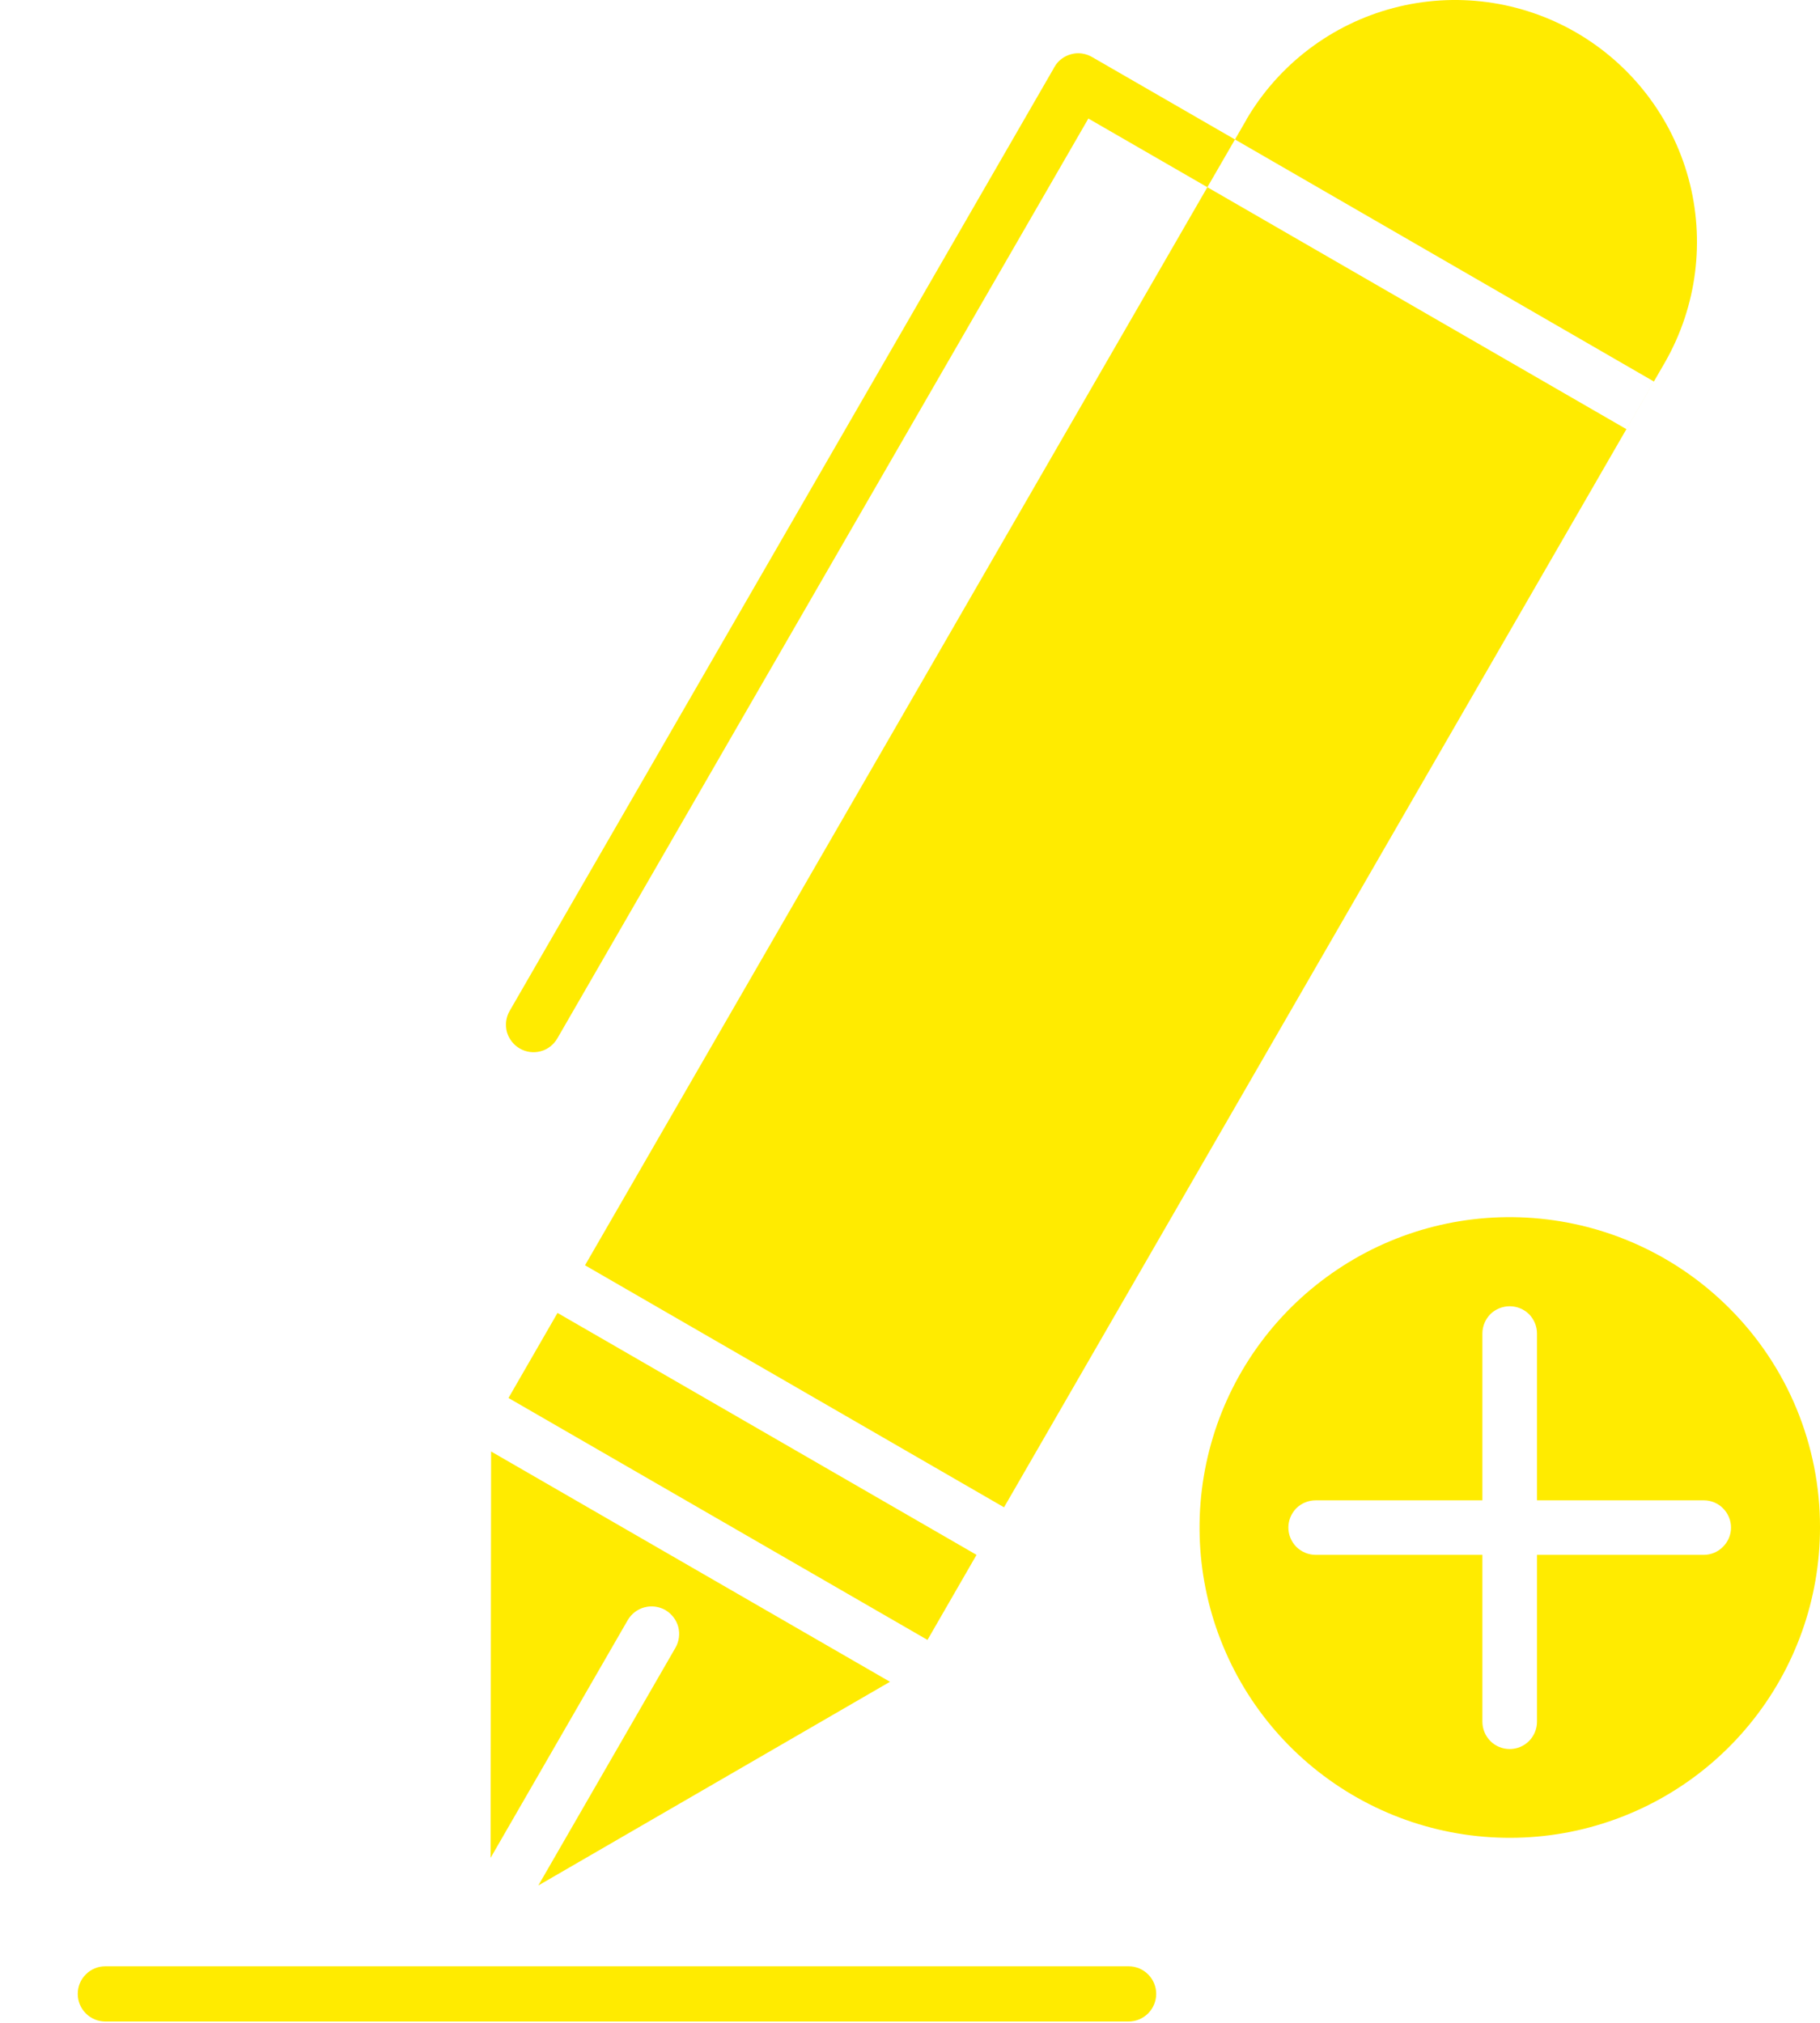 <svg width="18" height="20" viewBox="0 0 18 20" fill="none" xmlns="http://www.w3.org/2000/svg">
<path d="M5.514 12.981L9.658 15.373L9.173 16.214L5.029 13.822L5.514 12.981ZM6.581 15.919C6.643 15.956 6.689 16.015 6.708 16.085C6.726 16.155 6.716 16.23 6.68 16.292L5.324 18.642L8.802 16.628L4.857 14.351L4.852 18.369L6.208 16.019C6.226 15.988 6.25 15.961 6.278 15.939C6.307 15.917 6.339 15.901 6.374 15.892C6.408 15.883 6.444 15.88 6.48 15.885C6.515 15.89 6.55 15.901 6.581 15.919ZM5.141 10.367C5.172 10.385 5.206 10.396 5.241 10.401C5.277 10.406 5.313 10.403 5.347 10.394C5.382 10.385 5.414 10.369 5.442 10.347C5.47 10.325 5.494 10.298 5.512 10.267L10.764 1.172L11.941 1.851L5.786 12.51L9.93 14.903L16.471 3.575C16.783 3.025 16.865 2.375 16.7 1.766C16.534 1.156 16.134 0.637 15.588 0.321C15.041 0.005 14.391 -0.082 13.781 0.079C13.17 0.24 12.648 0.636 12.328 1.18V1.182L12.214 1.379L16.357 3.772L16.085 4.243L11.941 1.851L12.214 1.379L10.801 0.564C10.77 0.546 10.736 0.534 10.7 0.529C10.665 0.524 10.629 0.526 10.594 0.536C10.559 0.545 10.527 0.561 10.499 0.582C10.47 0.604 10.446 0.631 10.429 0.662C10.425 0.667 10.422 0.673 10.42 0.678L5.04 9.996C5.022 10.027 5.011 10.061 5.006 10.097C5.002 10.132 5.004 10.168 5.013 10.203C5.023 10.237 5.039 10.269 5.061 10.297C5.083 10.326 5.11 10.349 5.141 10.367ZM11.162 19.441H1.042C0.969 19.441 0.9 19.469 0.849 19.521C0.797 19.572 0.769 19.641 0.769 19.714C0.769 19.786 0.797 19.855 0.849 19.907C0.9 19.958 0.969 19.987 1.042 19.987H11.162C11.234 19.987 11.303 19.958 11.355 19.907C11.406 19.855 11.435 19.786 11.435 19.714C11.435 19.641 11.406 19.572 11.355 19.521C11.303 19.469 11.234 19.441 11.162 19.441ZM18 15.103C18 15.813 17.753 16.501 17.303 17.049C16.853 17.598 16.226 17.973 15.53 18.112C14.833 18.25 14.111 18.143 13.485 17.808C12.859 17.473 12.368 16.932 12.097 16.276C11.825 15.62 11.79 14.89 11.996 14.211C12.202 13.532 12.638 12.945 13.228 12.551C13.818 12.156 14.527 11.979 15.233 12.049C15.94 12.119 16.6 12.431 17.102 12.933C17.388 13.218 17.614 13.556 17.768 13.928C17.922 14.301 18.001 14.7 18 15.103ZM17.12 15.103C17.12 15.032 17.091 14.963 17.041 14.913C16.991 14.862 16.922 14.834 16.851 14.834H15.201V13.184C15.201 13.113 15.172 13.044 15.122 12.993C15.071 12.943 15.002 12.915 14.931 12.915C14.86 12.915 14.791 12.943 14.74 12.993C14.69 13.044 14.661 13.113 14.661 13.184V14.834H13.012C12.94 14.834 12.872 14.862 12.821 14.912C12.771 14.963 12.742 15.032 12.742 15.103C12.742 15.175 12.771 15.243 12.821 15.294C12.872 15.344 12.94 15.373 13.012 15.373H14.661V17.023C14.661 17.095 14.69 17.163 14.74 17.214C14.791 17.265 14.86 17.293 14.931 17.293C15.002 17.293 15.071 17.265 15.122 17.214C15.172 17.163 15.201 17.095 15.201 17.023V15.373H16.851C16.922 15.373 16.991 15.344 17.041 15.293C17.091 15.243 17.12 15.175 17.12 15.103Z" fill="#FFEB00"/>
</svg>
